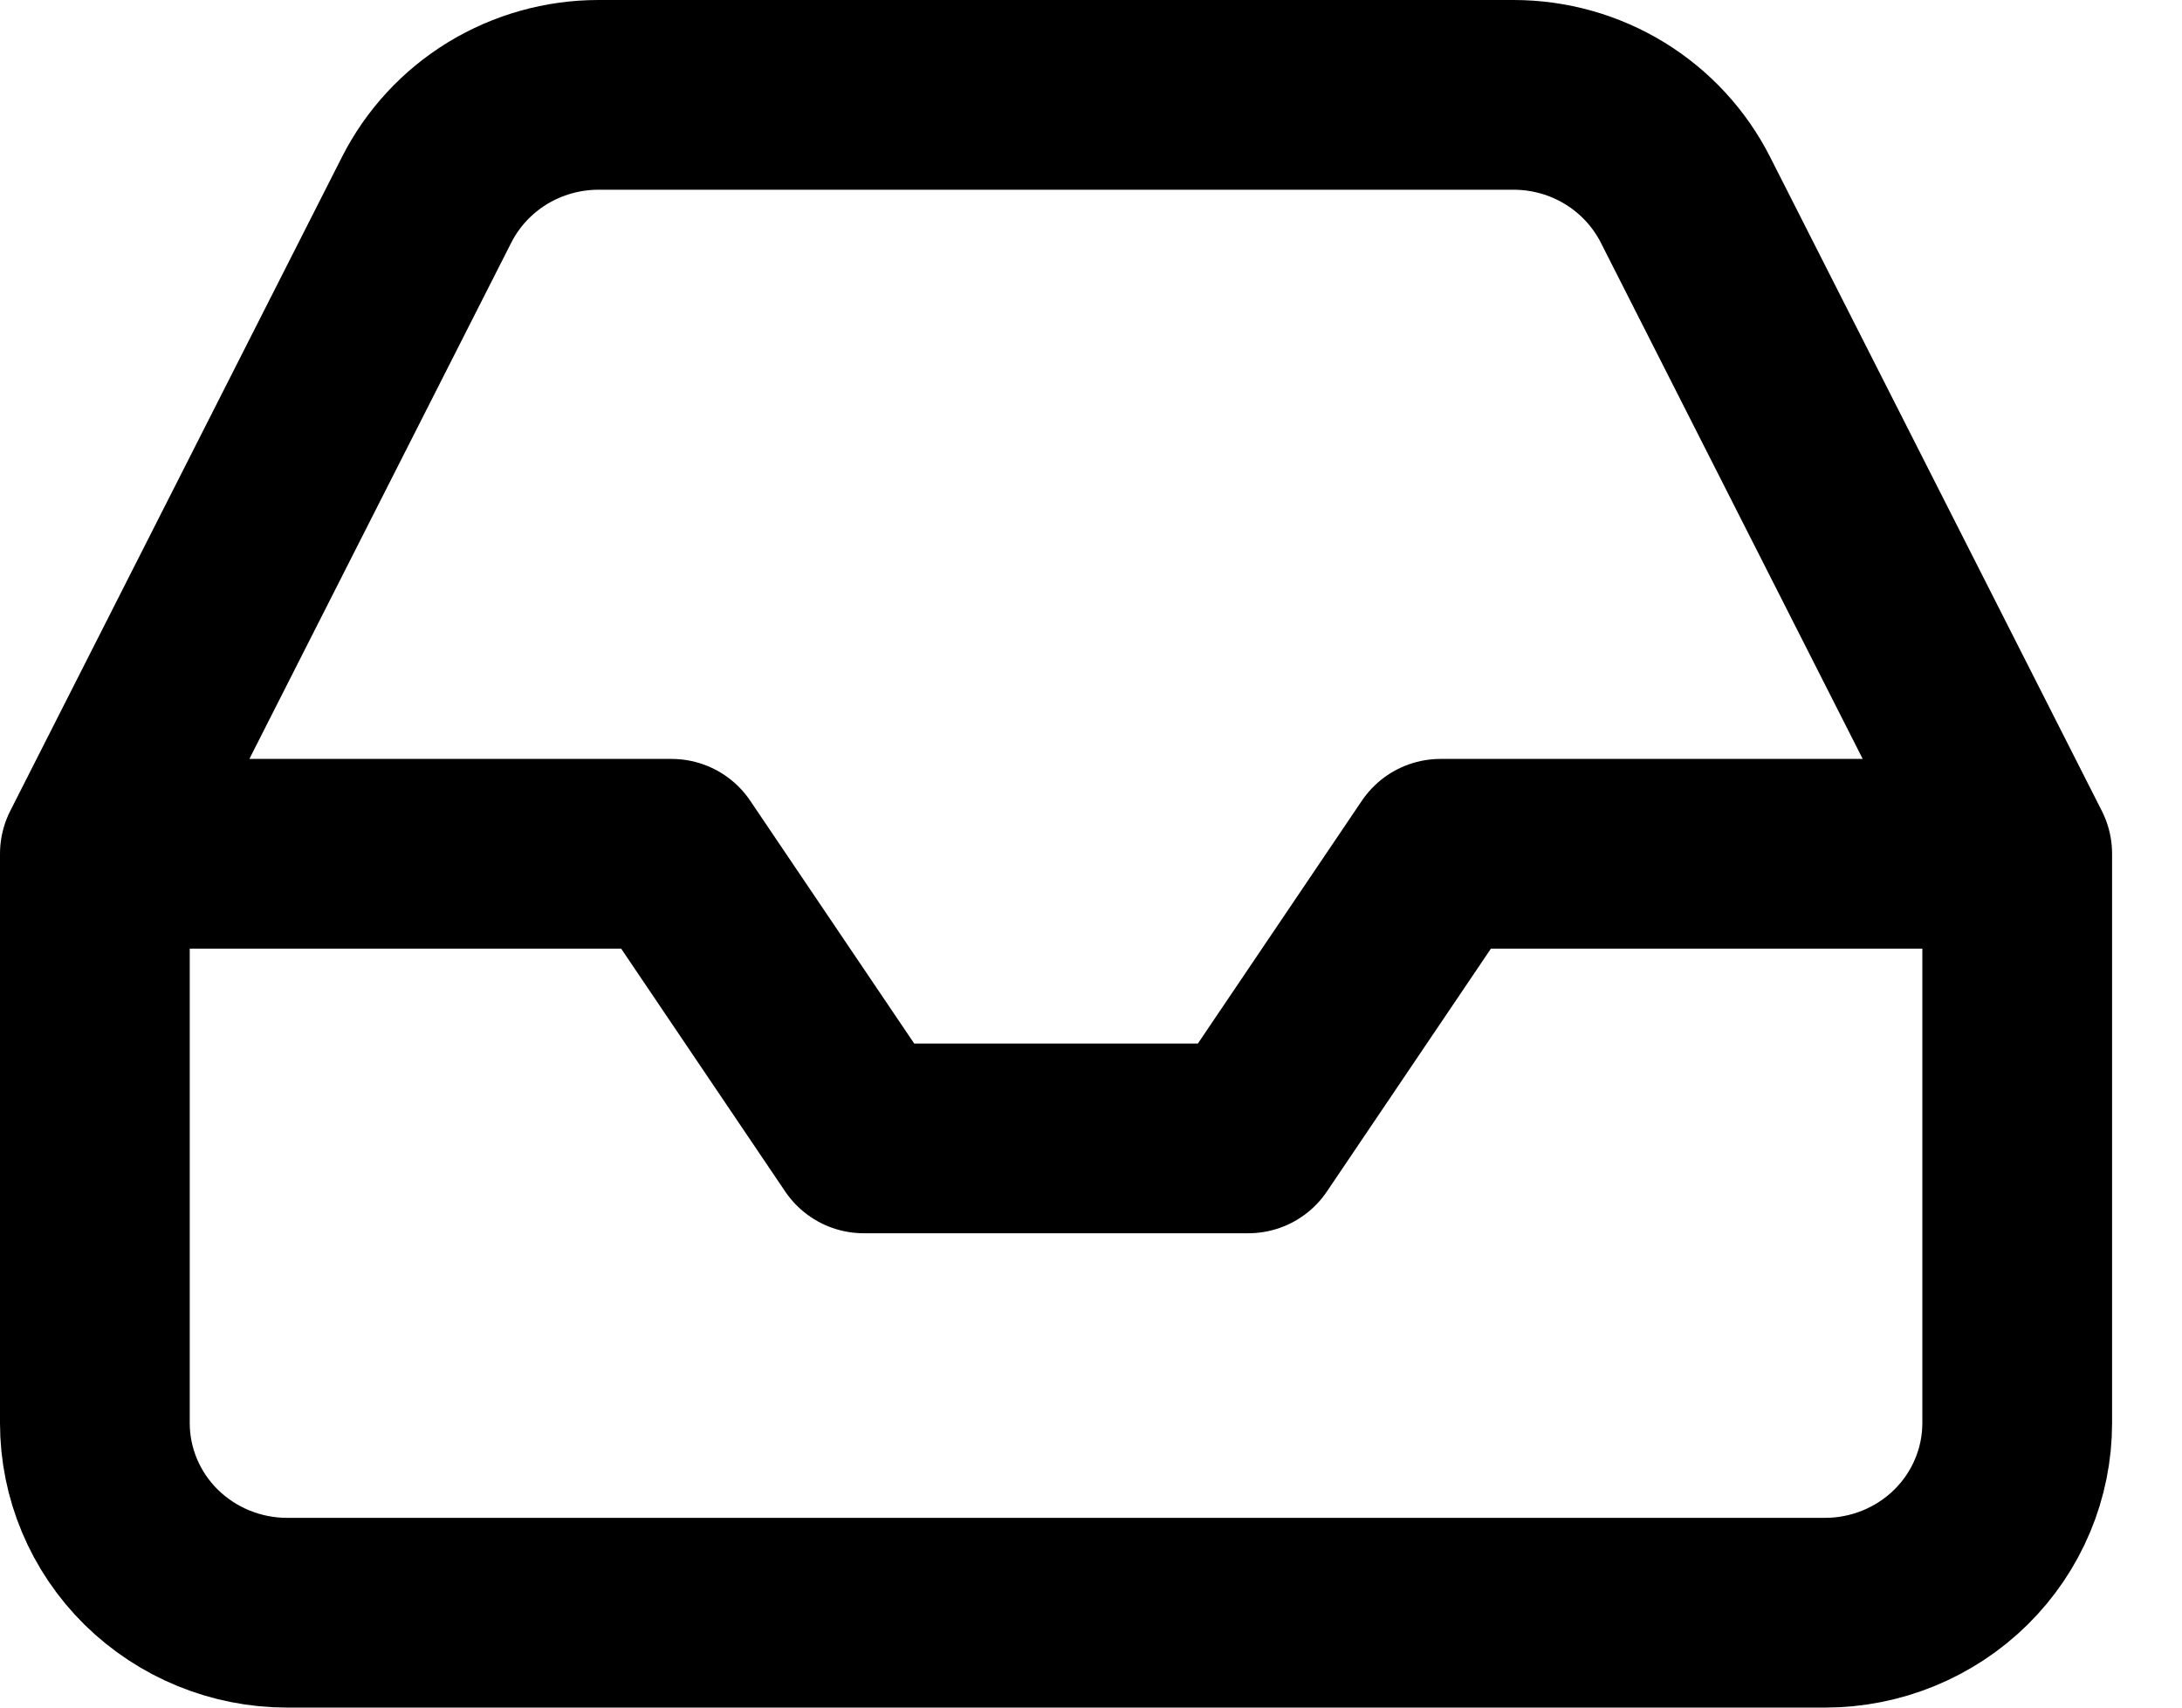 <svg width="23" height="18" viewBox="0 0 23 18" fill="none" xmlns="http://www.w3.org/2000/svg">
<path id="Vector" d="M21.263 9H15.184L13.158 12H9.105L7.079 9H1M21.263 9V15C21.263 15.53 21.05 16.039 20.67 16.414C20.29 16.789 19.774 17 19.237 17H3.026C2.489 17 1.974 16.789 1.593 16.414C1.213 16.039 1 15.53 1 15V9M21.263 9L17.768 2.11C17.6 1.777 17.341 1.496 17.021 1.3C16.701 1.104 16.331 1 15.954 1H6.309C5.932 1 5.563 1.104 5.242 1.3C4.922 1.496 4.663 1.777 4.495 2.11L1 9" stroke="black" stroke-width="2" stroke-linecap="round" stroke-linejoin="round"/>
</svg>
